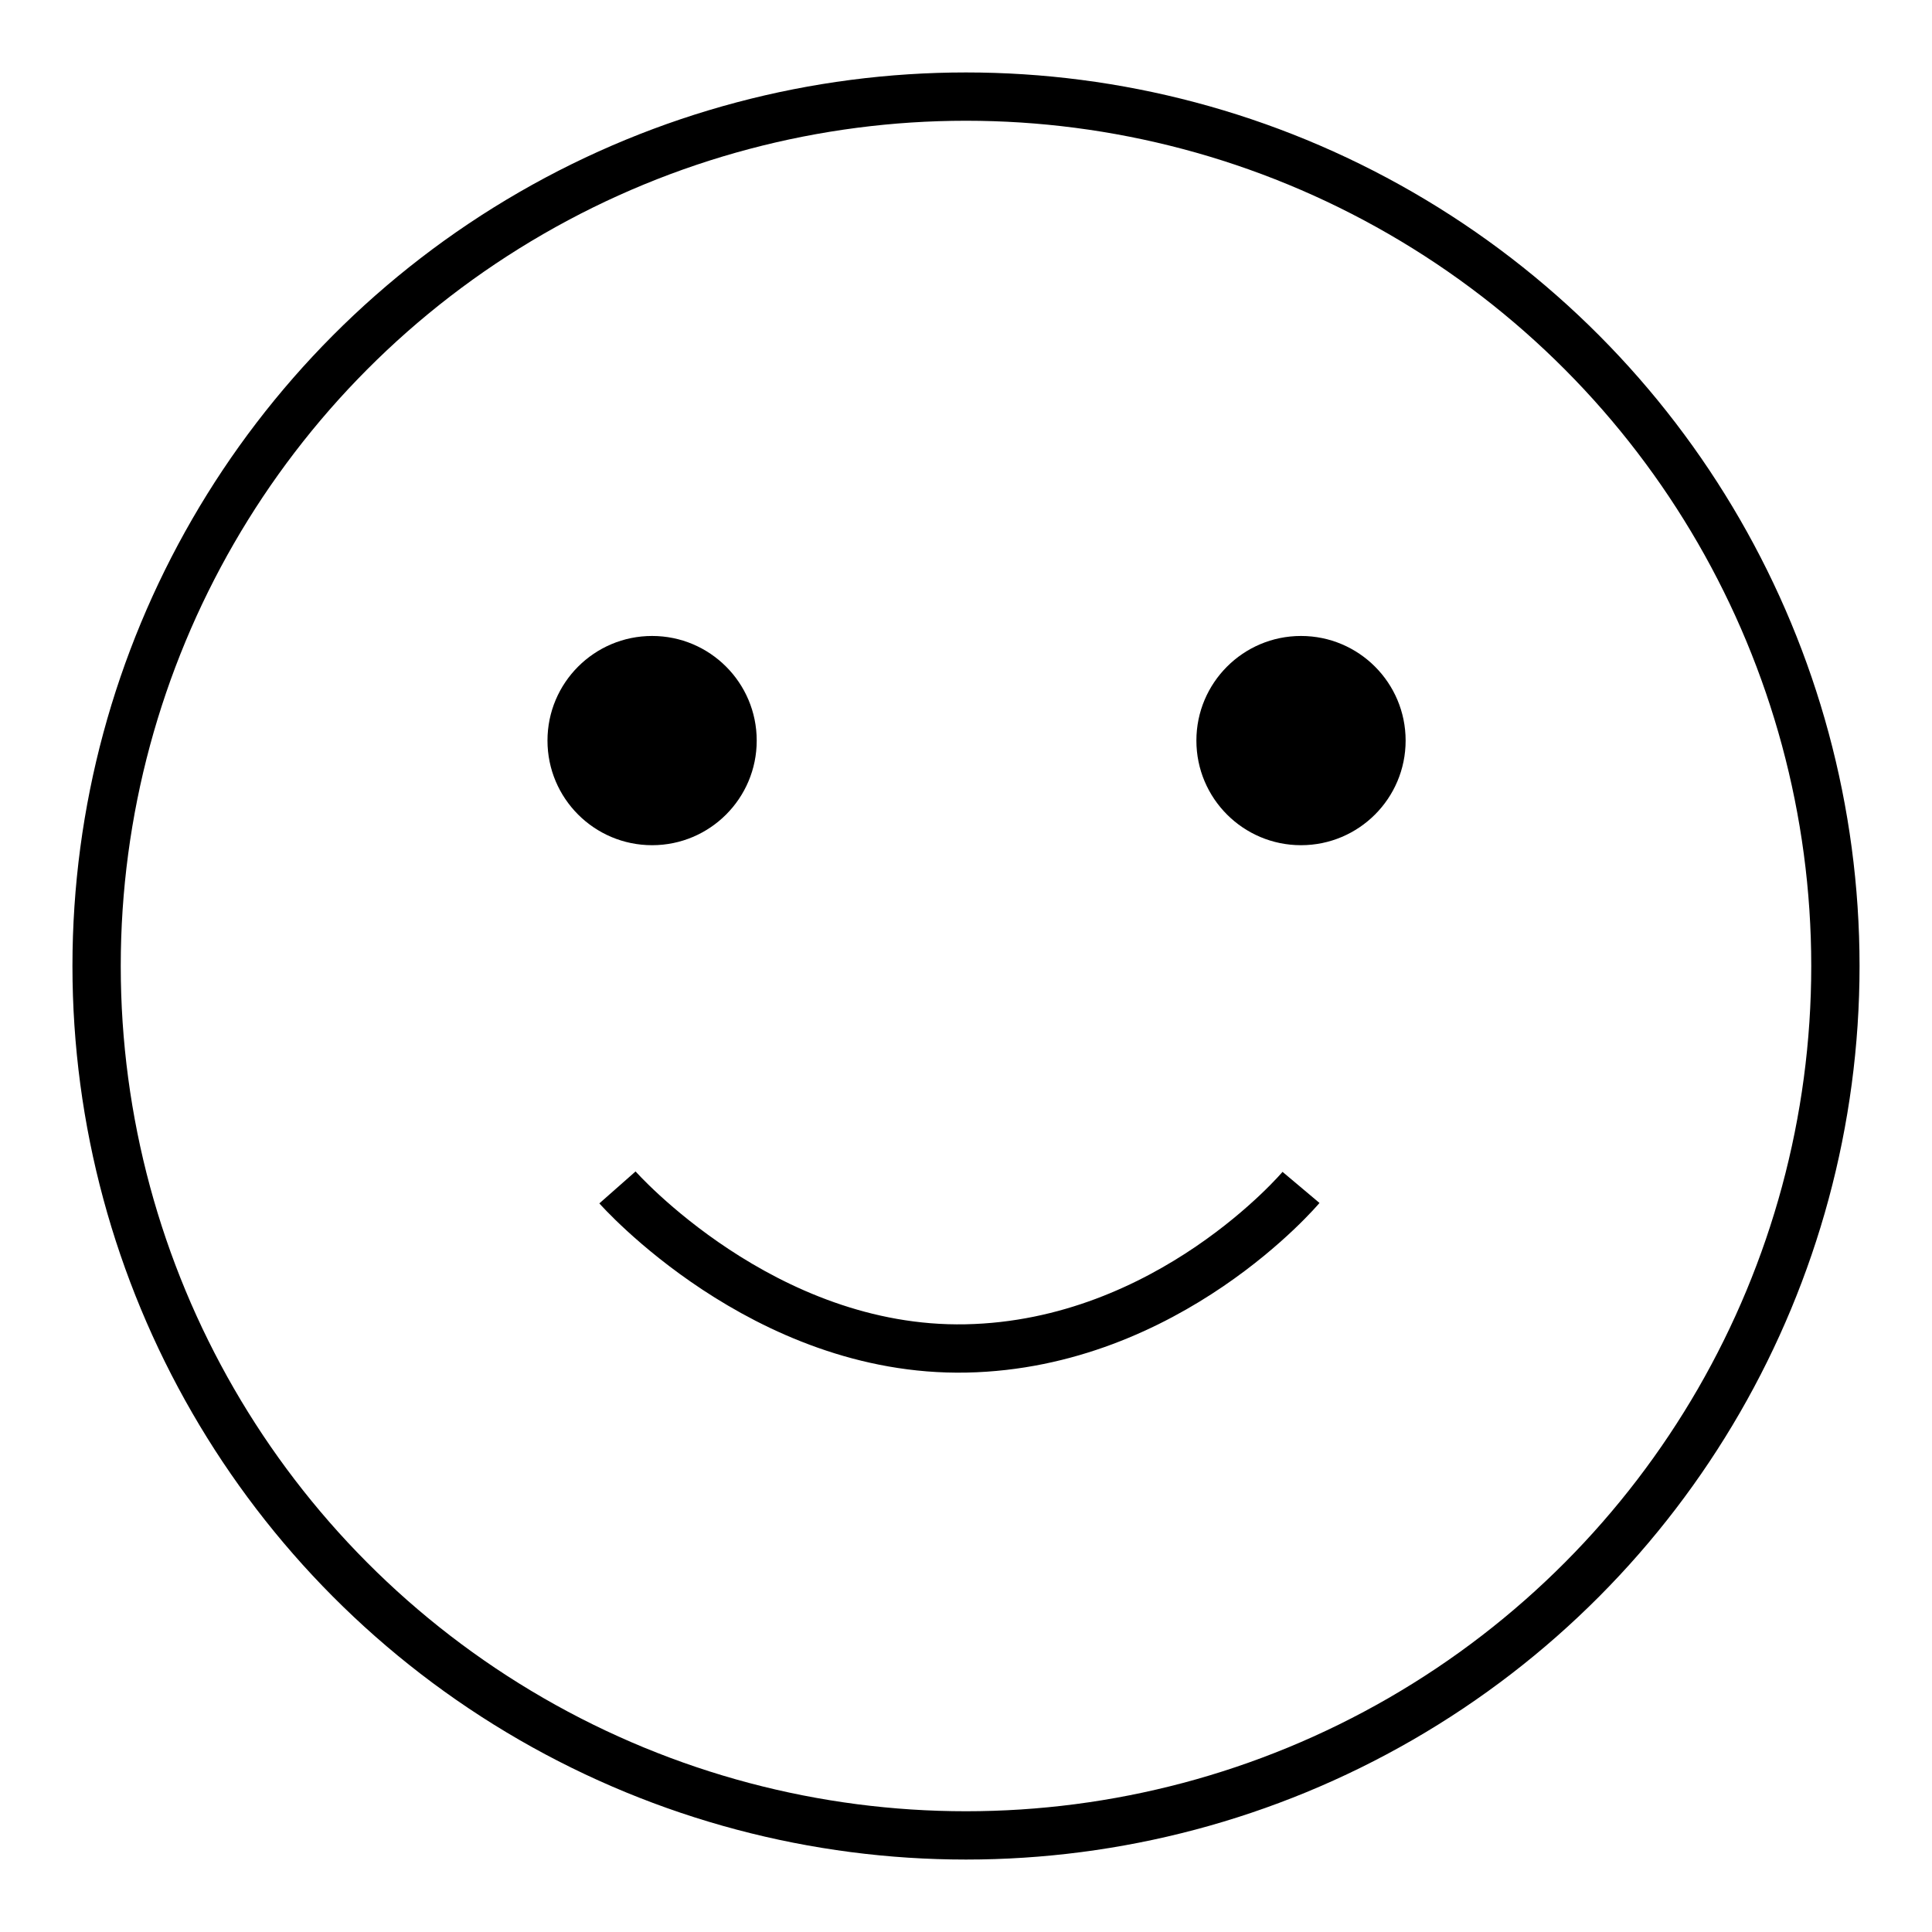 <?xml version="1.0" encoding="utf-8"?>
<!-- Generator: Adobe Illustrator 16.0.0, SVG Export Plug-In . SVG Version: 6.00 Build 0)  -->
<!DOCTYPE svg PUBLIC "-//W3C//DTD SVG 1.1//EN" "http://www.w3.org/Graphics/SVG/1.1/DTD/svg11.dtd">
<svg version="1.1" id="Layer_1" xmlns="http://www.w3.org/2000/svg" xmlns:xlink="http://www.w3.org/1999/xlink" x="0px" y="0px"
	 width="40px" height="40px" viewBox="0 0 40 40" enable-background="new 0 0 40 40" xml:space="preserve">
<g>
	<circle fill="none" stroke="#000000" stroke-miterlimit="10" cx="20" cy="20" r="18"/>
	<circle cx="13.501" cy="15.333" r="2.166"/>
	<circle cx="26.936" cy="15.333" r="2.166"/>
	<path fill="none" stroke="#000000" stroke-miterlimit="10" d="M12.784,24.584c0,0,3.015,3.418,7.216,3.334s6.936-3.334,6.936-3.334
		"/>
</g>
</svg>
